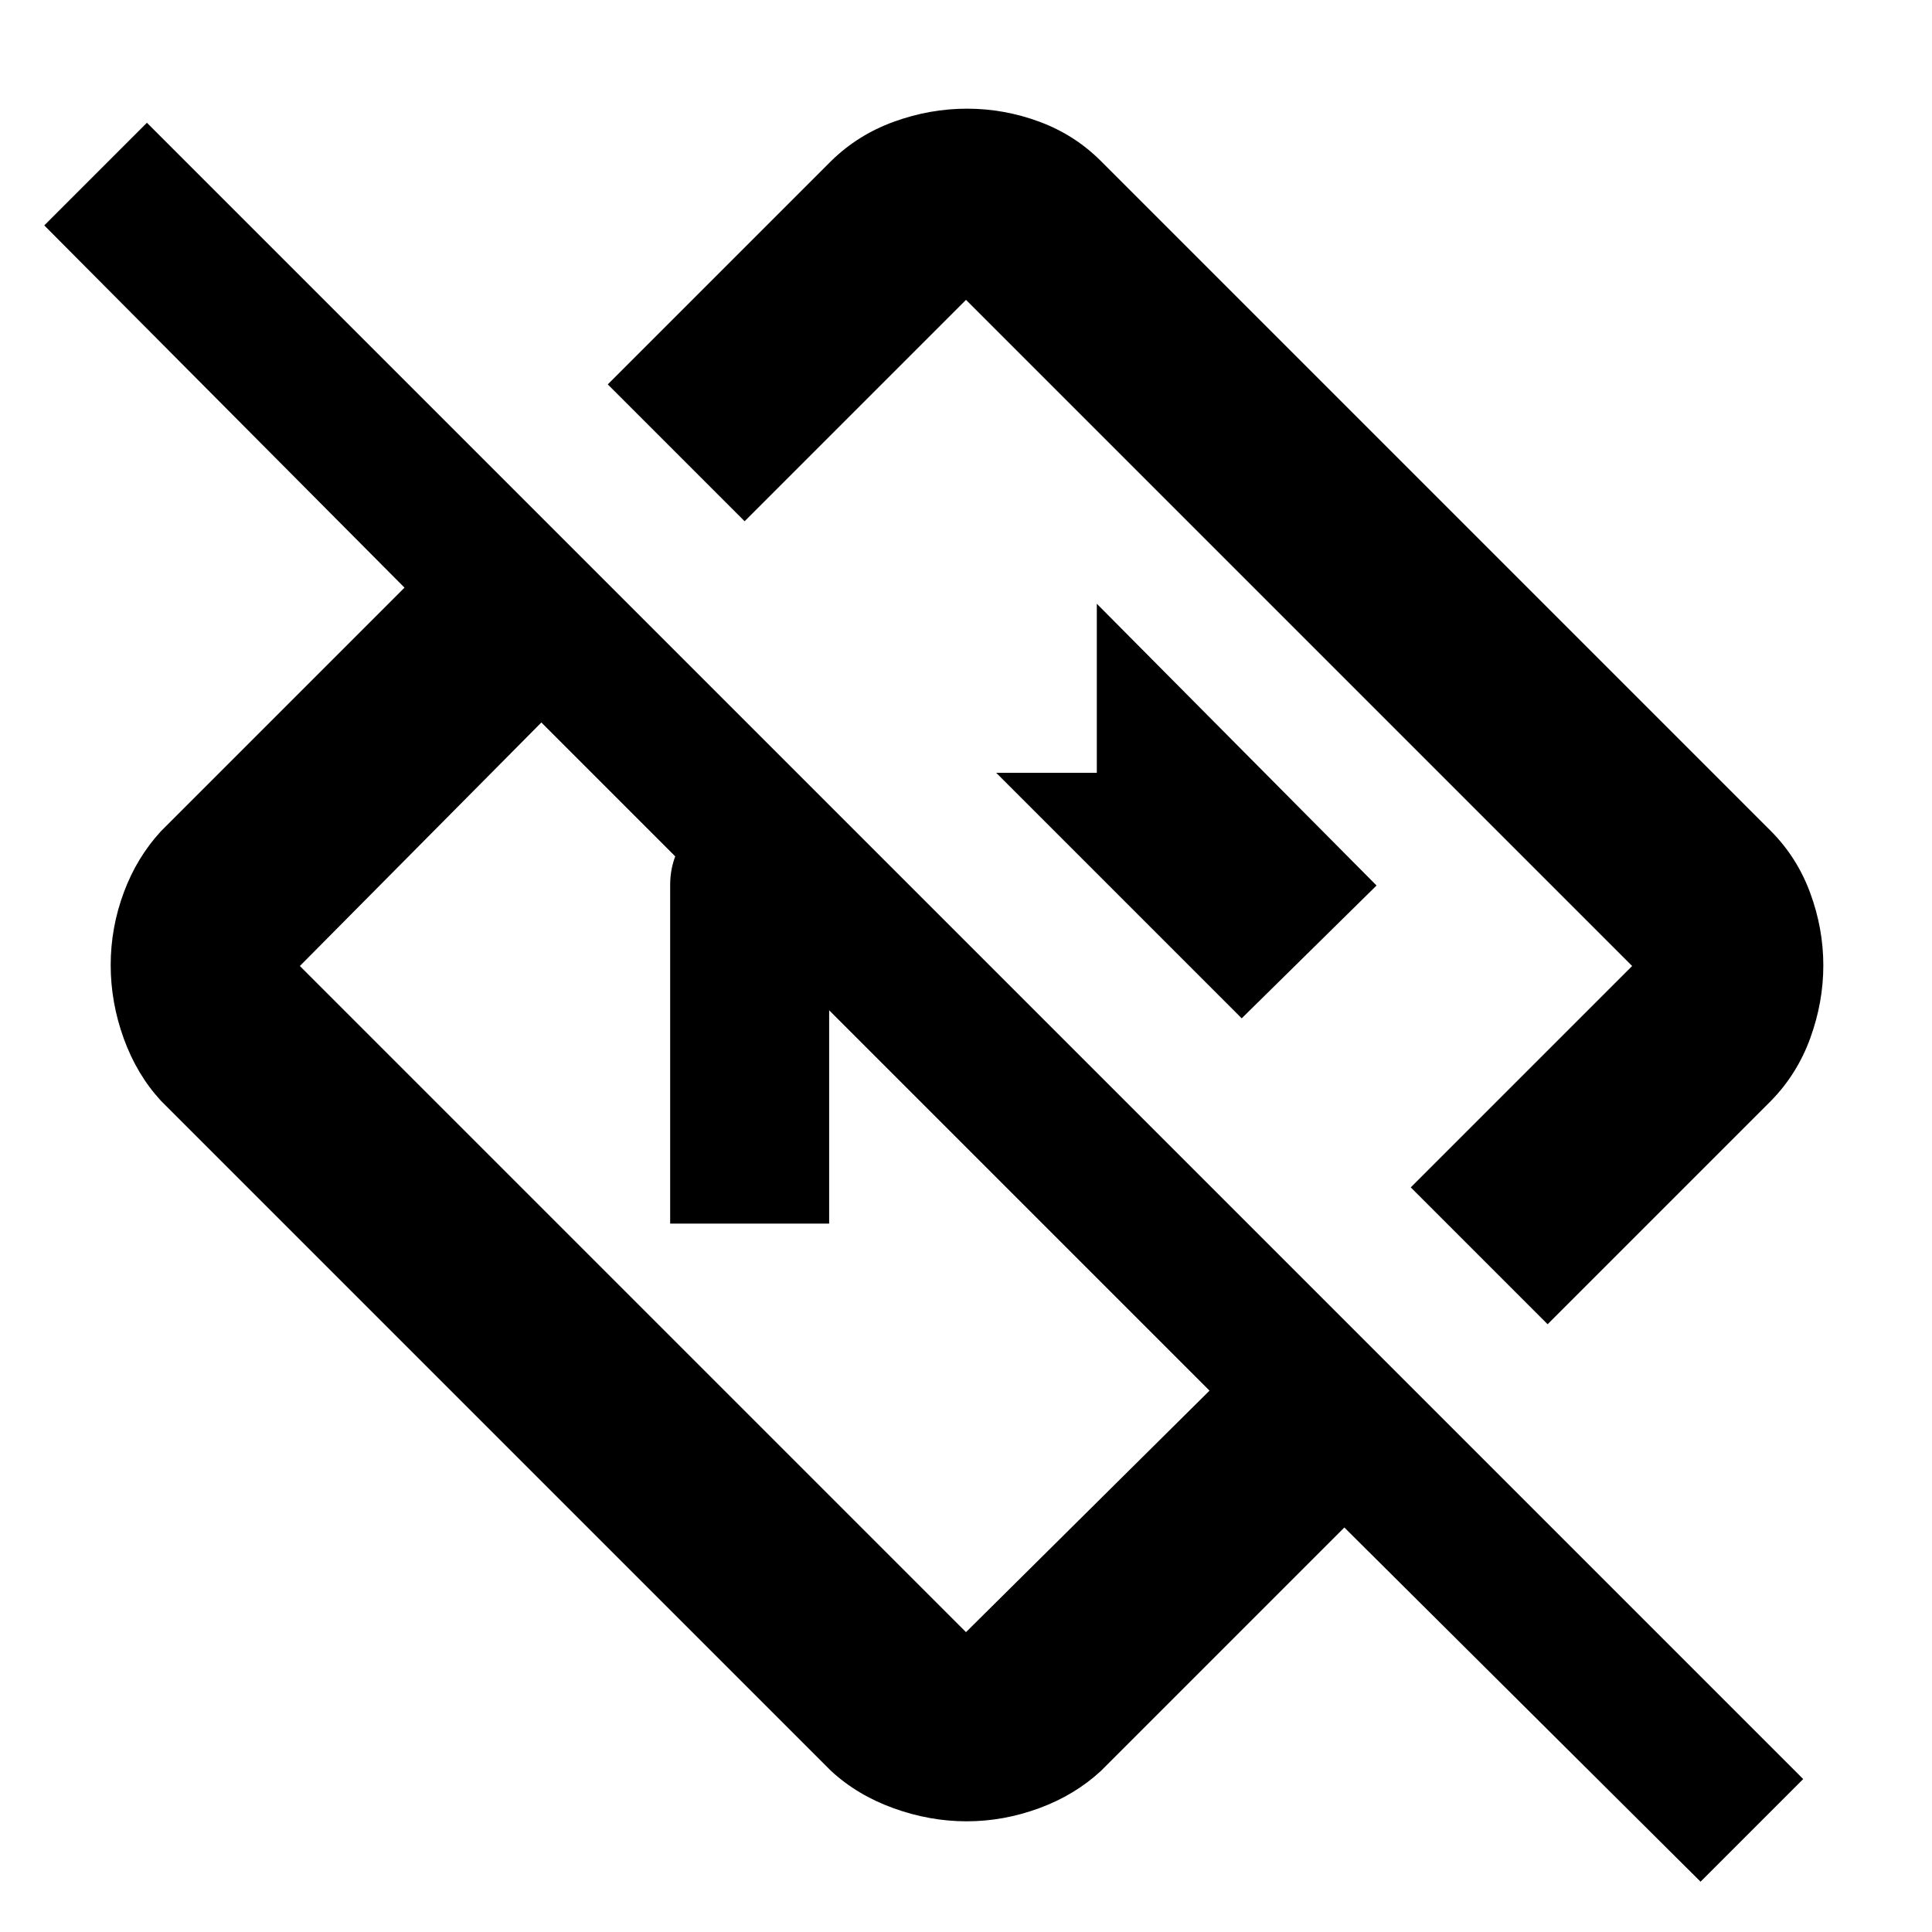 <svg xmlns="http://www.w3.org/2000/svg" width="48" height="48" viewBox="0 -960 960 960"><path d="M845-25 668-201 547-80q-13 12-30.69 18.5-17.7 6.5-36 6.5Q462-55 444-61.5 426-68 413-80L80-413q-12-13-18.5-30.94t-6.5-36.5q0-18.56 6.5-36.06Q68-534 80-547l121-121L22-848l51-51L896-76l-51 51ZM601-269 269-601 149-480l331 331 121-120Zm168-33-68-68 110-110-331-331-110 110-68-68 111-111q13.24-13 31.12-19.5Q462-906 480.5-906q18.5 0 36.01 6.5Q534.02-893 547-880l333 333q13 13.07 19.5 30.75t6.5 35.96q0 18.29-6.5 36.16Q893-426.27 880-413L769-302ZM536-536ZM435-435Zm-102 83v-168.19q0-16.56 11.76-28.19Q356.52-560 373-560h39l79 80h-79v128h-79Zm284-102 67-66-139-140v84h-50l122 122Z"/></svg>